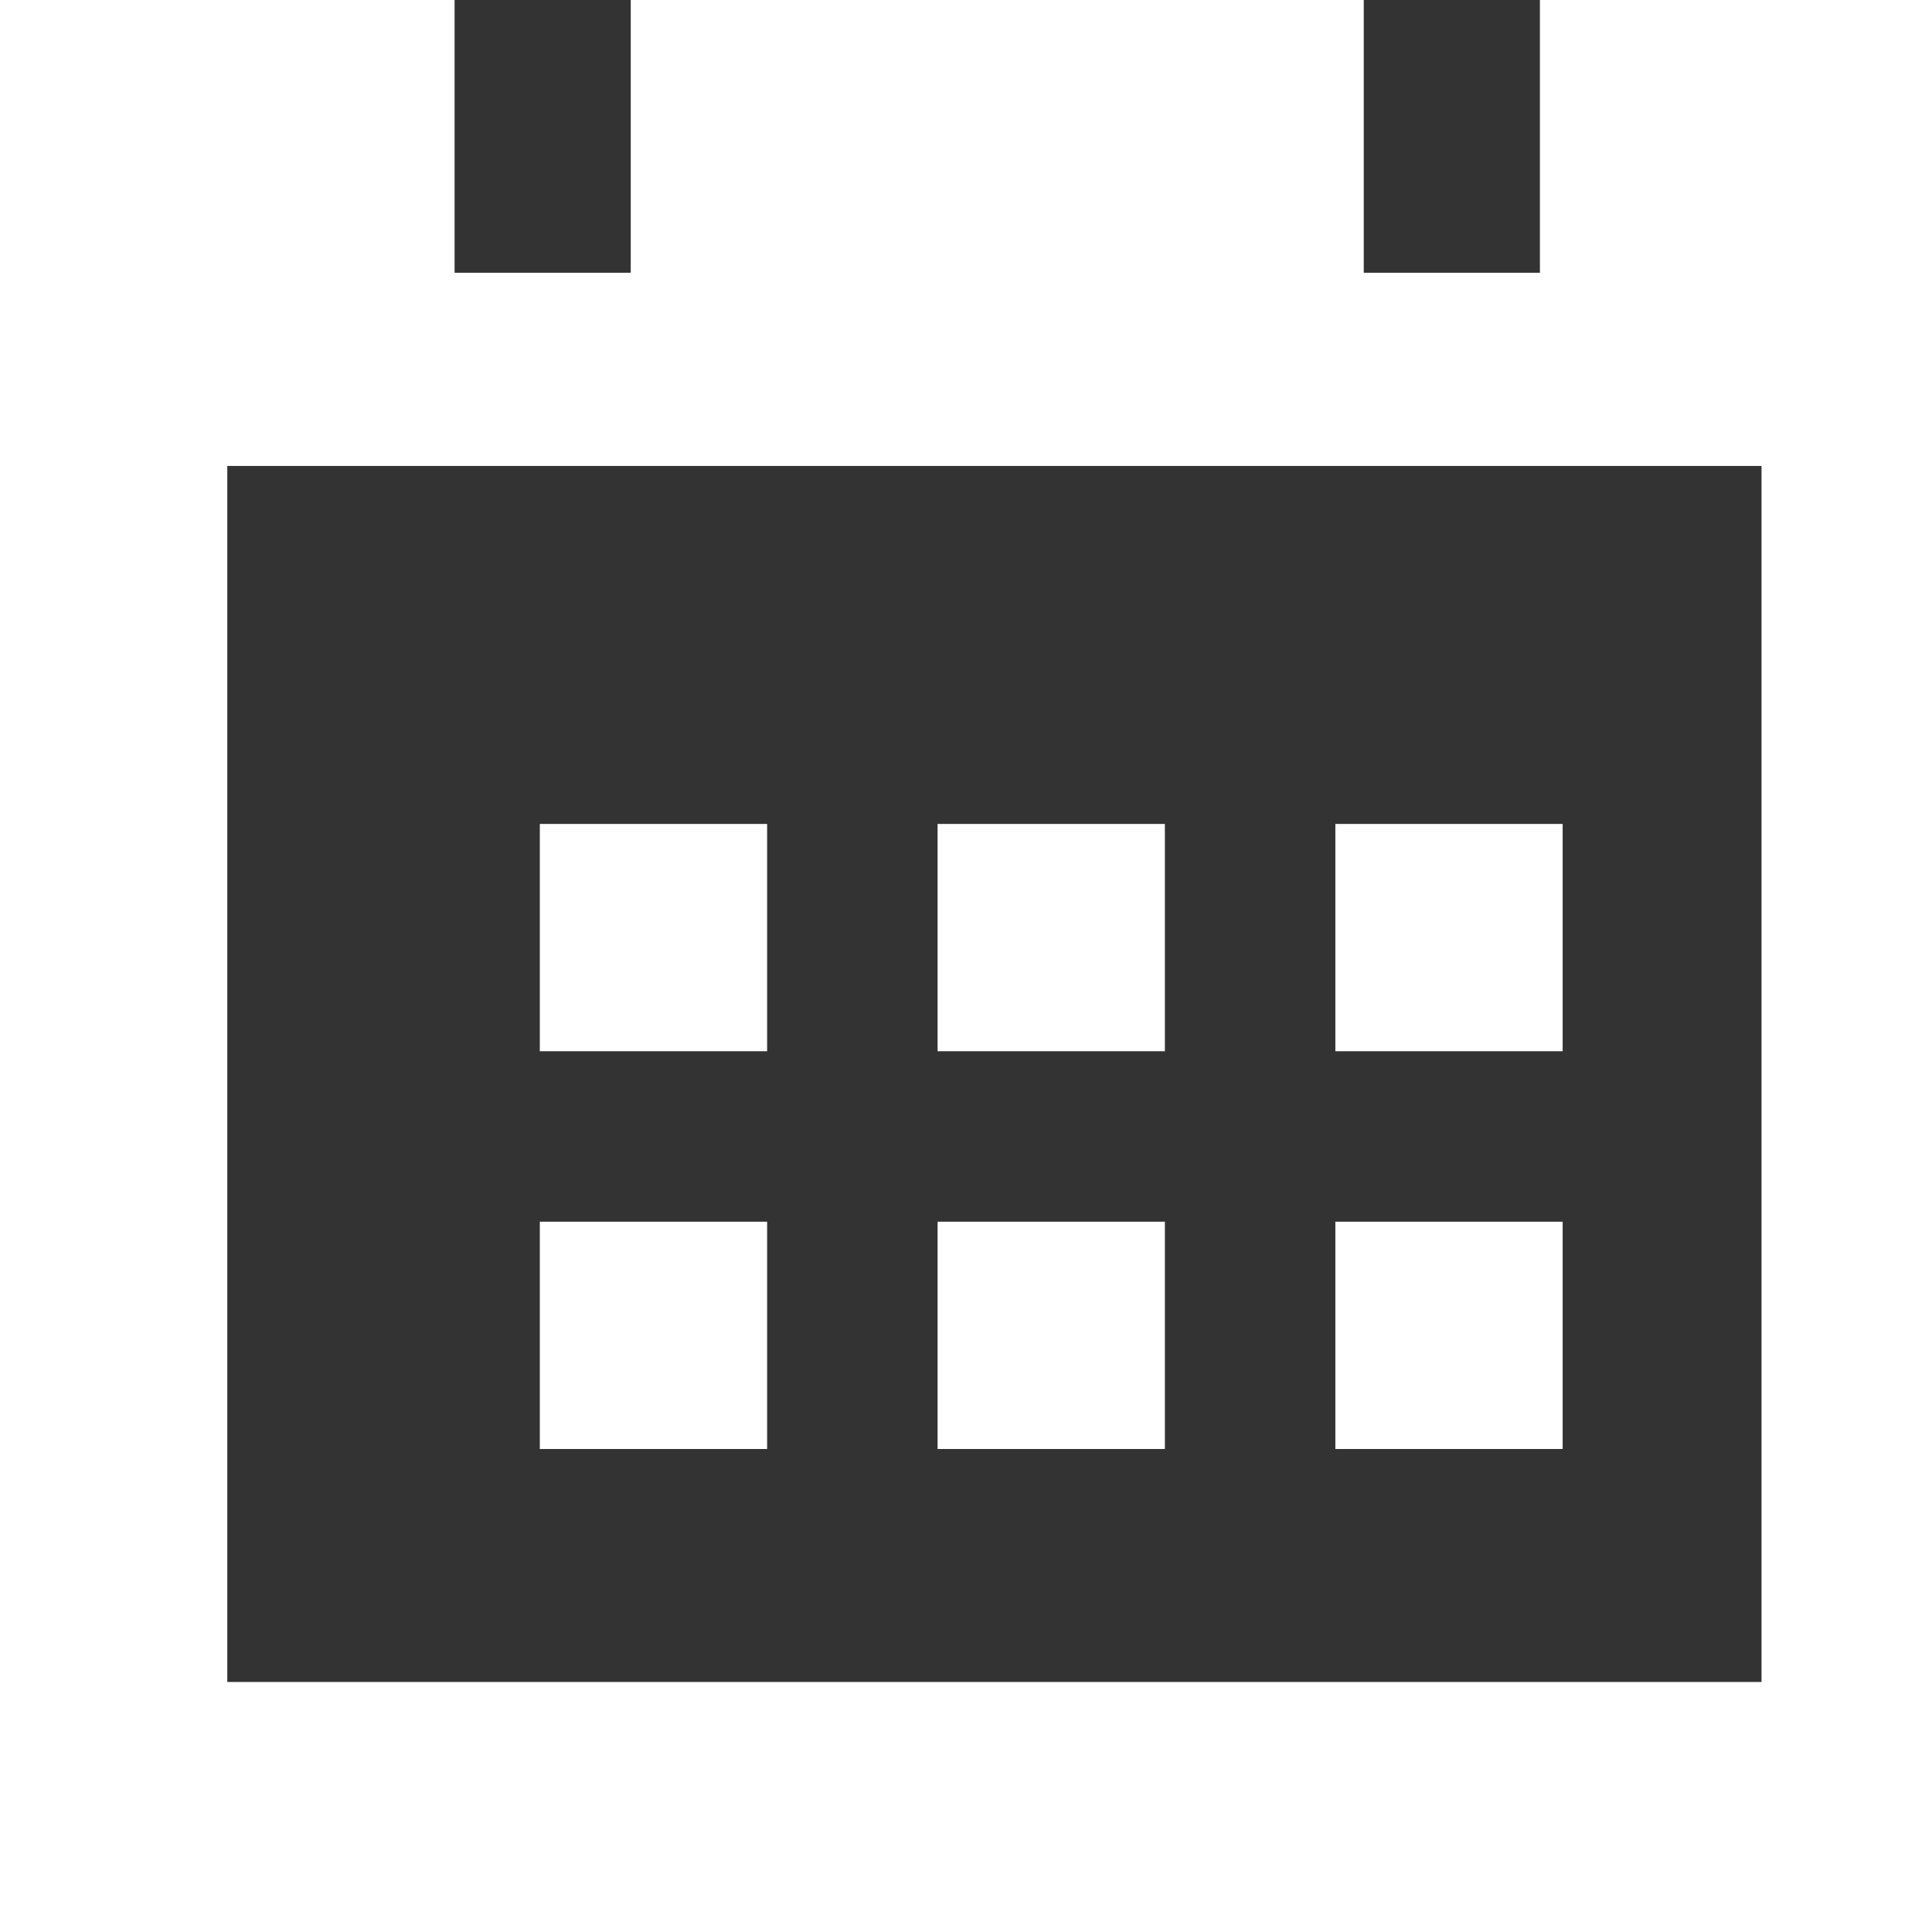 <?xml version="1.0" encoding="utf-8"?>
<!-- Generator: Adobe Illustrator 17.1.0, SVG Export Plug-In . SVG Version: 6.00 Build 0)  -->
<!DOCTYPE svg PUBLIC "-//W3C//DTD SVG 1.1//EN" "http://www.w3.org/Graphics/SVG/1.1/DTD/svg11.dtd">
<svg version="1.1" id="Layer_1" xmlns="http://www.w3.org/2000/svg" xmlns:xlink="http://www.w3.org/1999/xlink" x="0px" y="0px"
	 width="34px" height="34px" viewBox="0 0 34 34" enable-background="new 0 0 34 34" xml:space="preserve">
<rect x="0" y="0" width="34" height="34" fill="#333333" stroke="none"/>
<path fill-rule="evenodd" clip-rule="evenodd" fill="#FFFFFF" d="M27.1-0.3v5.1H24v-5.1H11.1v5.1H8v-5.1h-8.1v34.3h35.3V-0.3H27.1z
	 M4,8.2h27v21.4H4V8.2z"/>
<rect x="9.5" y="14.5" fill-rule="evenodd" clip-rule="evenodd" fill="#FFFFFF" width="4" height="4"/>
<rect x="16.5" y="14.5" fill-rule="evenodd" clip-rule="evenodd" fill="#FFFFFF" width="4" height="4"/>
<rect x="23.5" y="14.5" fill-rule="evenodd" clip-rule="evenodd" fill="#FFFFFF" width="4" height="4"/>
<rect x="9.5" y="21.5" fill-rule="evenodd" clip-rule="evenodd" fill="#FFFFFF" width="4" height="4"/>
<rect x="16.5" y="21.5" fill-rule="evenodd" clip-rule="evenodd" fill="#FFFFFF" width="4" height="4"/>
<rect x="23.5" y="21.5" fill-rule="evenodd" clip-rule="evenodd" fill="#FFFFFF" width="4" height="4"/>
</svg>
